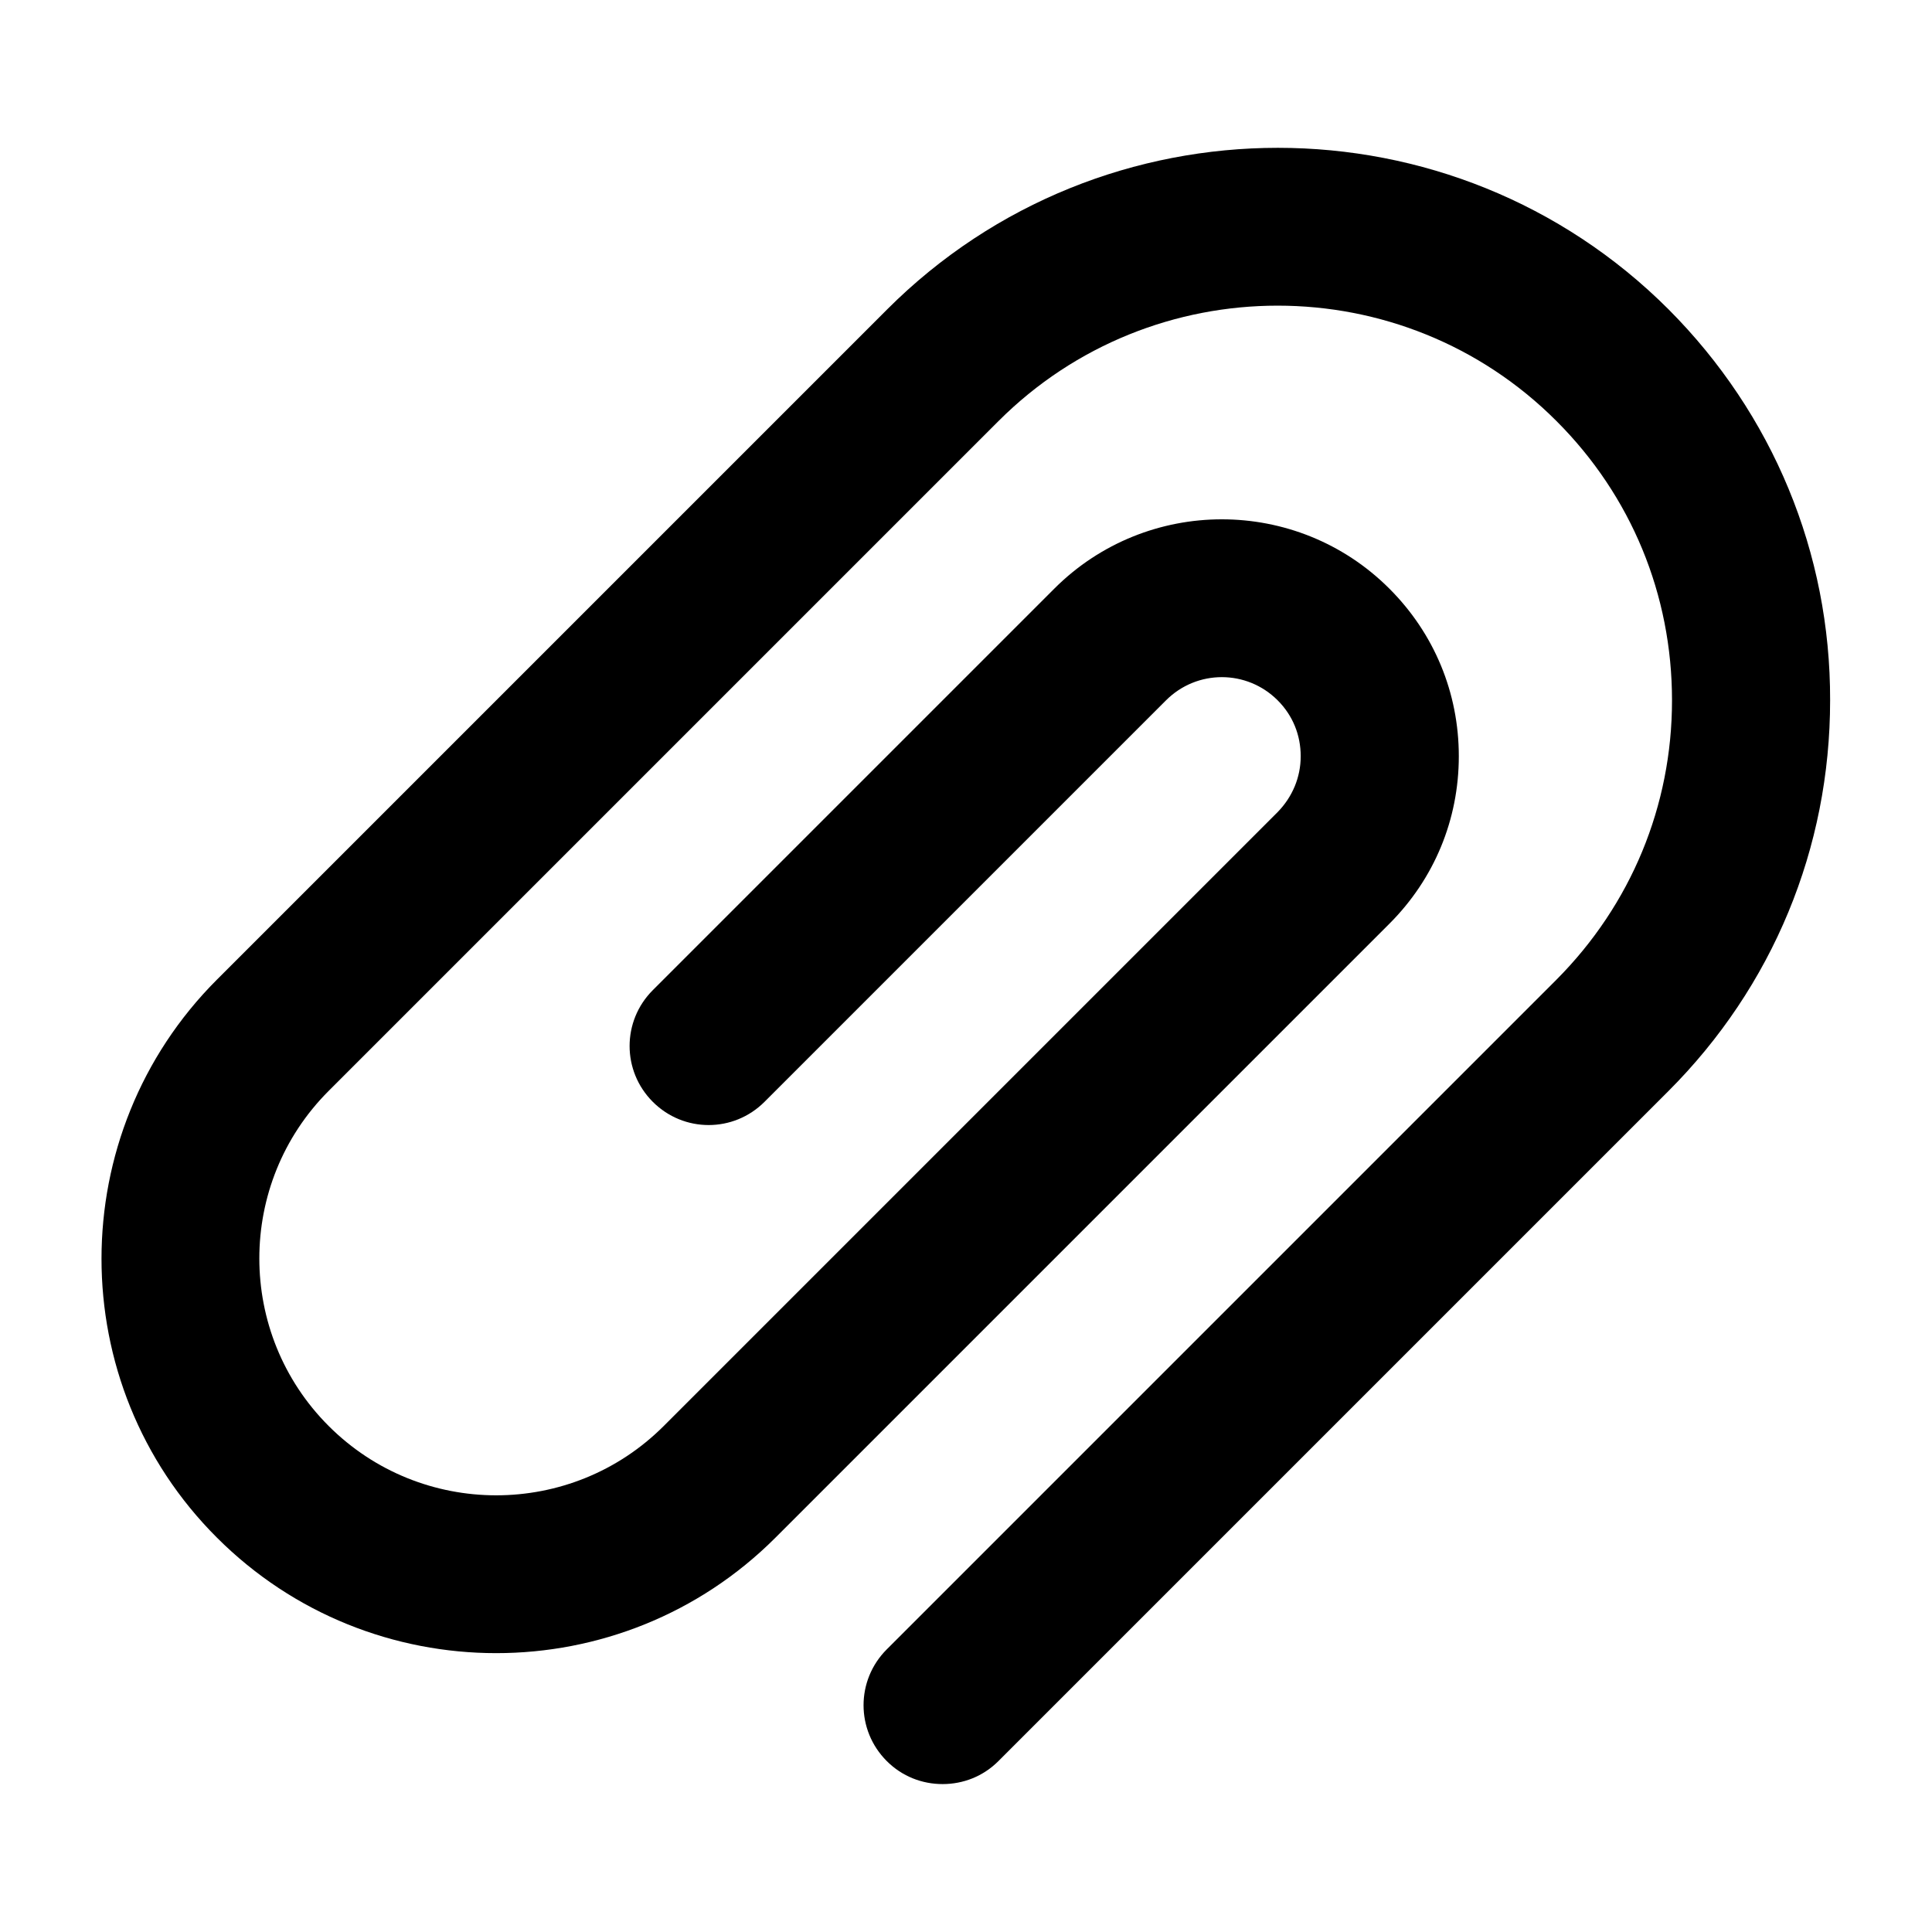<svg focusable="false" width="1em" height="1em" fill="currentColor" xmlns="http://www.w3.org/2000/svg" class="icon" viewBox="0 0 512 512">
<g>
	<g>
		<path d="M442.2,82c-57.1-57.1-150-57.1-207.1,0L57.5,259.6c-40.8,40.8-40.8,107.2,0,147.9c20.4,20.4,47.2,30.6,74,30.6
			c26.8,0,53.6-10.2,74-30.6l162.7-162.7c11.9-11.9,18.4-27.6,18.4-44.4c0-16.8-6.5-32.5-18.4-44.4c-24.5-24.5-64.3-24.5-88.8,0
			L173,262.4c-8.2,8.2-8.2,21.4,0,29.6c8.2,8.2,21.4,8.2,29.6,0L309,185.6c8.2-8.2,21.4-8.2,29.6,0c4,4,6.1,9.2,6.1,14.8
			s-2.2,10.8-6.1,14.8L175.9,377.9c-24.5,24.5-64.3,24.5-88.8,0c-24.5-24.5-24.5-64.3,0-88.8l177.5-177.5
			c40.8-40.8,107.2-40.8,147.9,0c19.8,19.8,30.6,46,30.6,74s-10.9,54.2-30.6,74L235,437.1c-8.2,8.2-8.2,21.4,0,29.6
			c4.1,4.1,9.4,6.1,14.8,6.1c5.4,0,10.7-2,14.8-6.1l177.5-177.5c27.7-27.7,42.9-64.4,42.9-103.6C485.1,146.5,469.8,109.7,442.2,82z"
			/>
	</g>
</g>
</svg>
